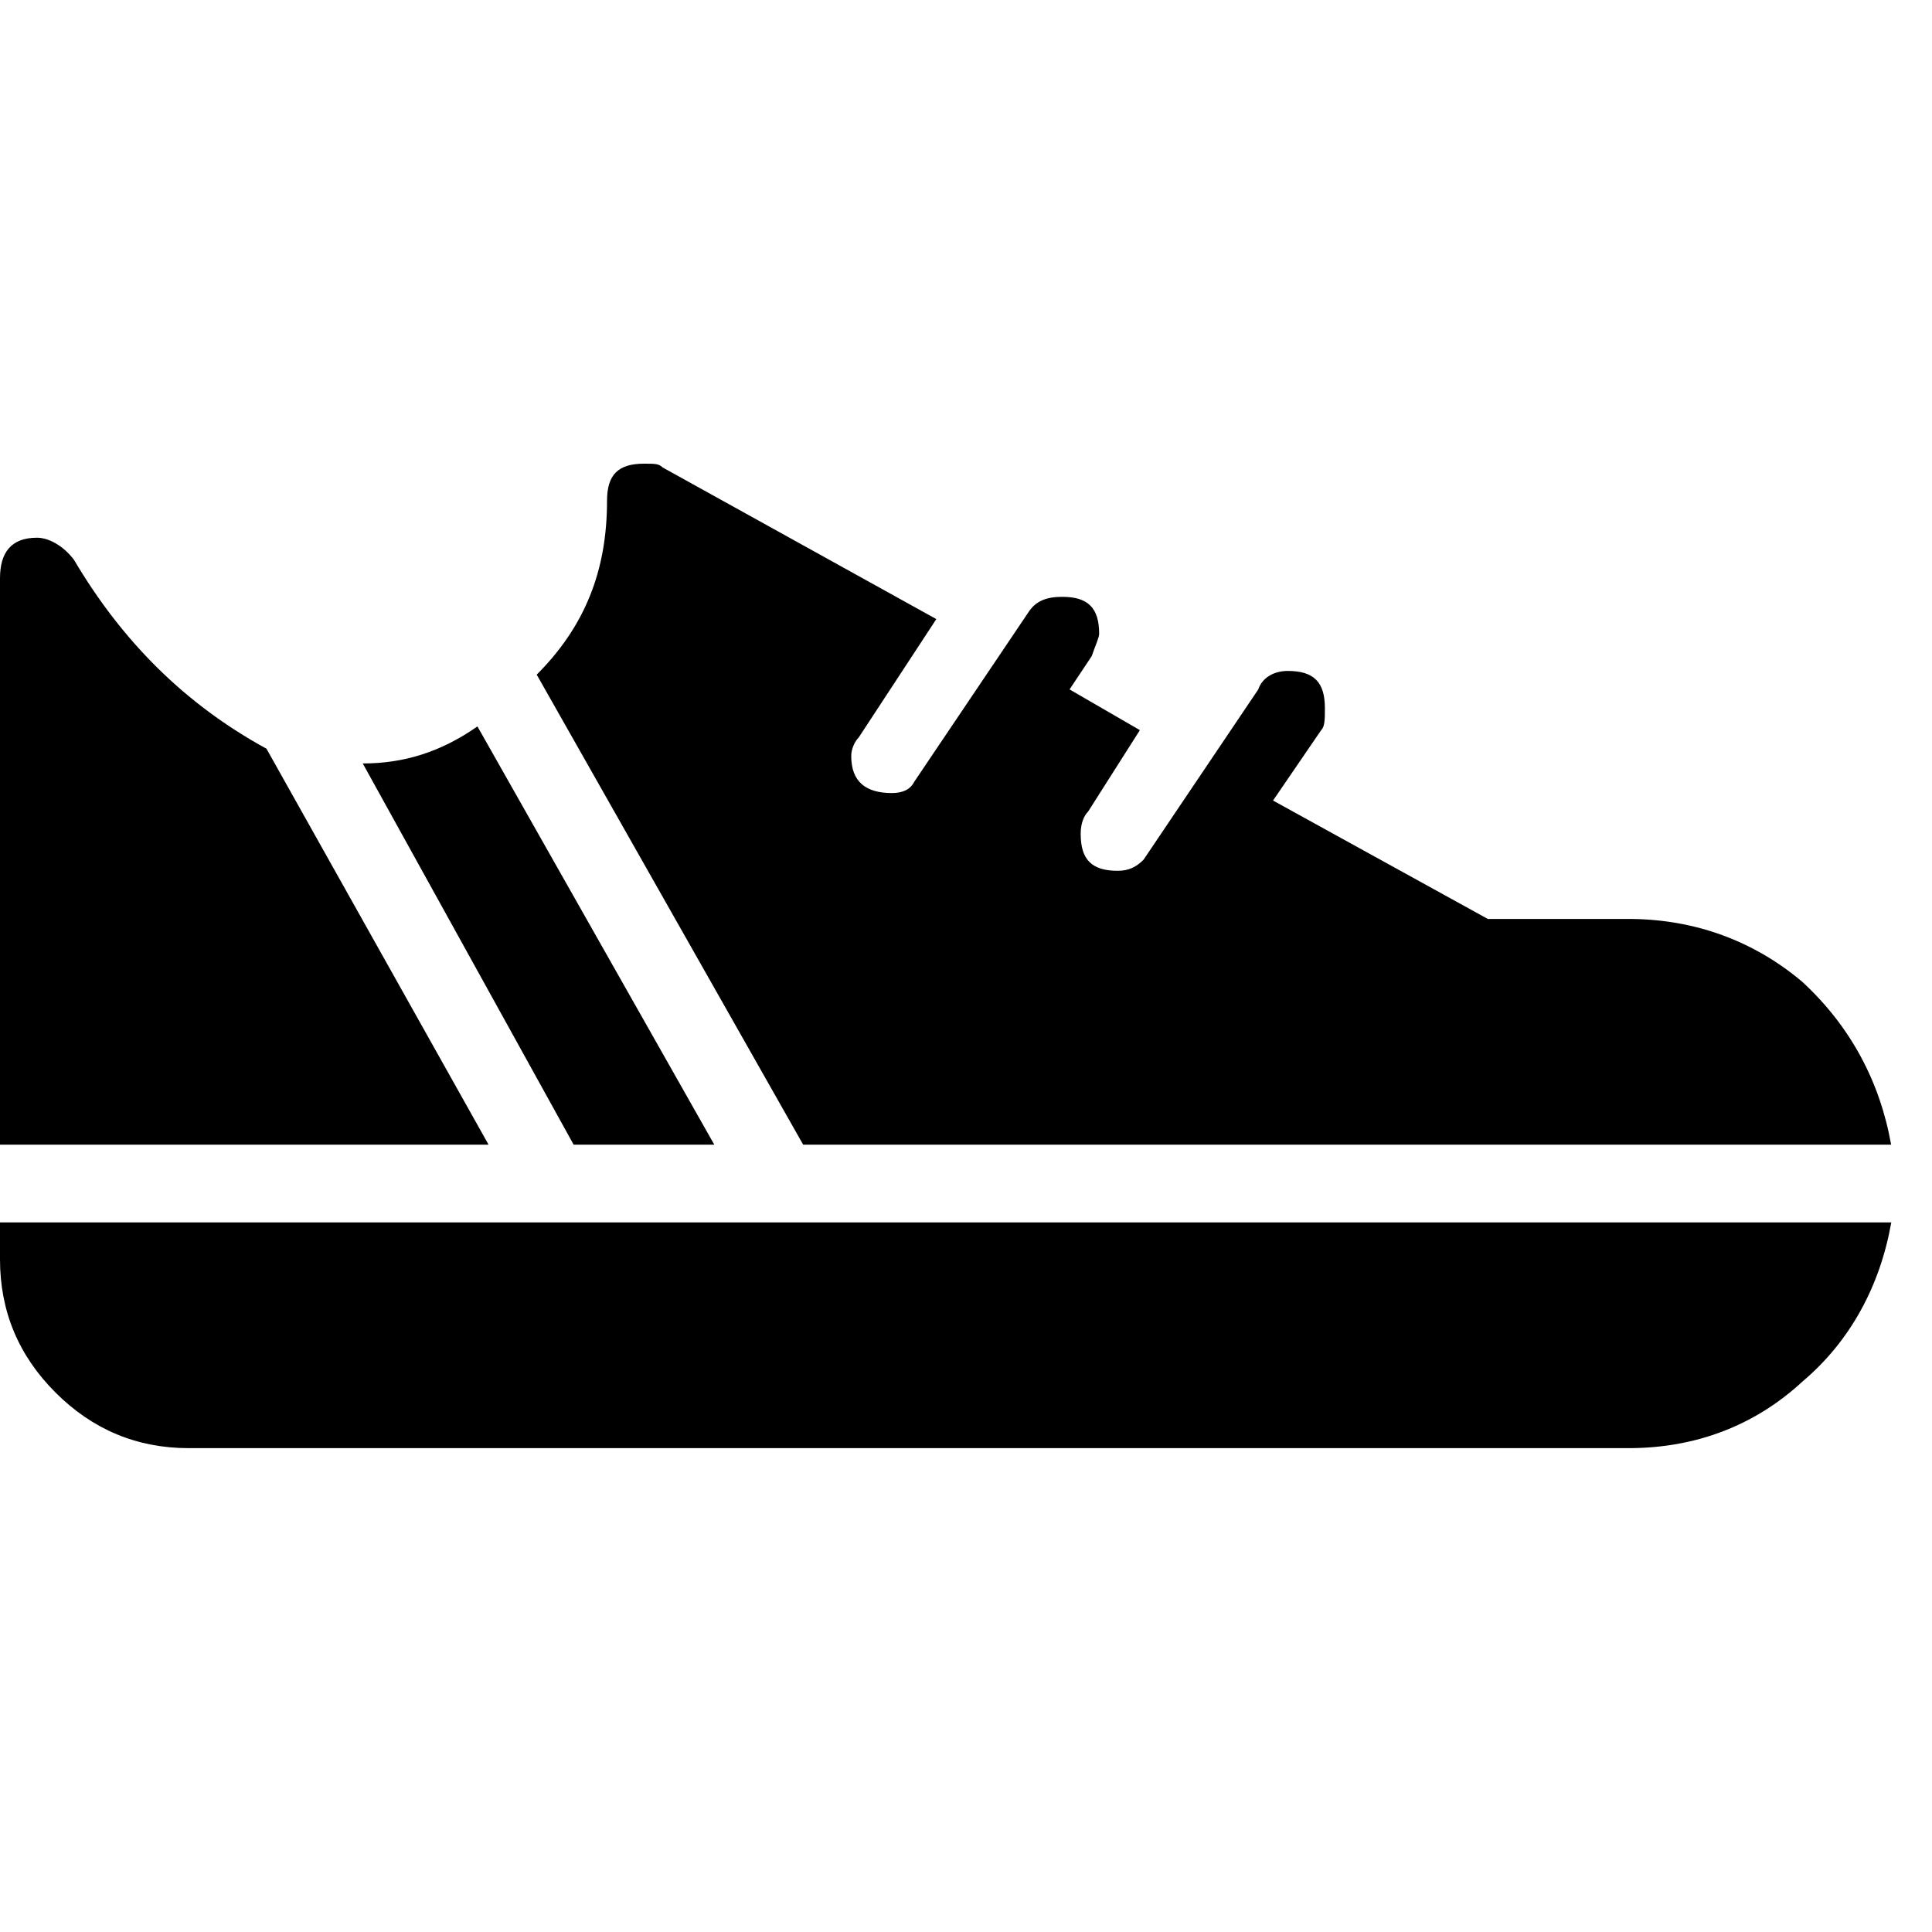 <svg xmlns="http://www.w3.org/2000/svg" viewBox="0 0 25 25" id="shoe-solid">
  <path d="M24.473,14.812 C24.473,14.812 10.393,14.812 10.393,14.812 C10.393,14.812 6.945,8.73 6.945,8.73 C7.567,8.107 7.855,7.389 7.855,6.479 C7.855,6.479 7.855,6.479 7.855,6.479 C7.855,6.144 7.998,6 8.334,6 C8.334,6 8.334,6 8.334,6 C8.477,6 8.525,6 8.573,6.048 C8.573,6.048 8.573,6.048 8.573,6.048 C8.573,6.048 12.116,8.011 12.116,8.011 C12.116,8.011 11.111,9.544 11.111,9.544 C11.063,9.591 11.015,9.688 11.015,9.783 C11.015,9.783 11.015,9.783 11.015,9.783 C11.015,10.118 11.206,10.262 11.541,10.262 C11.541,10.262 11.541,10.262 11.541,10.262 C11.685,10.262 11.78,10.214 11.829,10.118 C11.829,10.118 11.829,10.118 11.829,10.118 C11.829,10.118 13.313,7.915 13.313,7.915 C13.409,7.771 13.552,7.723 13.745,7.723 C13.745,7.723 13.745,7.723 13.745,7.723 C14.08,7.723 14.223,7.867 14.223,8.202 C14.223,8.202 14.223,8.202 14.223,8.202 C14.223,8.25 14.176,8.346 14.127,8.49 C14.127,8.49 14.127,8.49 14.127,8.49 C14.127,8.49 13.84,8.921 13.84,8.921 C13.84,8.921 14.75,9.448 14.75,9.448 C14.75,9.448 14.08,10.502 14.08,10.502 C14.032,10.549 13.984,10.645 13.984,10.789 C13.984,10.789 13.984,10.789 13.984,10.789 C13.984,11.124 14.127,11.268 14.463,11.268 C14.463,11.268 14.463,11.268 14.463,11.268 C14.606,11.268 14.702,11.22 14.798,11.124 C14.798,11.124 14.798,11.124 14.798,11.124 C14.798,11.124 16.282,8.921 16.282,8.921 C16.33,8.777 16.473,8.682 16.665,8.682 C16.665,8.682 16.665,8.682 16.665,8.682 C17,8.682 17.144,8.826 17.144,9.161 C17.144,9.161 17.144,9.161 17.144,9.161 C17.144,9.305 17.144,9.4 17.096,9.448 C17.096,9.448 17.096,9.448 17.096,9.448 C17.096,9.448 16.473,10.359 16.473,10.359 C16.473,10.359 19.252,11.891 19.252,11.891 C19.252,11.891 21.071,11.891 21.071,11.891 C21.933,11.891 22.699,12.179 23.322,12.705 C23.945,13.28 24.327,13.998 24.471,14.812 C24.471,14.812 24.471,14.812 24.471,14.812 L24.473,14.812 Z M7.423,14.812 C7.423,14.812 9.243,14.812 9.243,14.812 C9.243,14.812 6.178,9.4 6.178,9.4 C5.699,9.735 5.22,9.879 4.694,9.879 C4.694,9.879 4.694,9.879 4.694,9.879 C4.694,9.879 7.423,14.812 7.423,14.812 Z M6.322,14.812 C6.322,14.812 3.448,9.688 3.448,9.688 C2.395,9.113 1.58,8.298 0.958,7.245 C0.958,7.245 0.958,7.245 0.958,7.245 C0.814,7.054 0.623,6.958 0.479,6.958 C0.479,6.958 0.479,6.958 0.479,6.958 C0.144,6.958 0,7.149 0,7.484 C0,7.484 0,7.484 0,7.484 C0,7.484 0,14.812 0,14.812 C0,14.812 6.322,14.812 6.322,14.812 Z M0,15.817 C0,15.817 0,16.296 0,16.296 C0,16.966 0.239,17.541 0.719,18.02 C1.198,18.499 1.773,18.739 2.443,18.739 C2.443,18.739 2.443,18.739 2.443,18.739 C2.443,18.739 21.073,18.739 21.073,18.739 C21.935,18.739 22.702,18.452 23.324,17.877 C23.947,17.351 24.33,16.632 24.473,15.818 C24.473,15.818 24.473,15.818 24.473,15.818 C24.473,15.818 0,15.818 0,15.818 L0,15.817 Z"/>
  <title>Shoe Solid</title>
</svg>